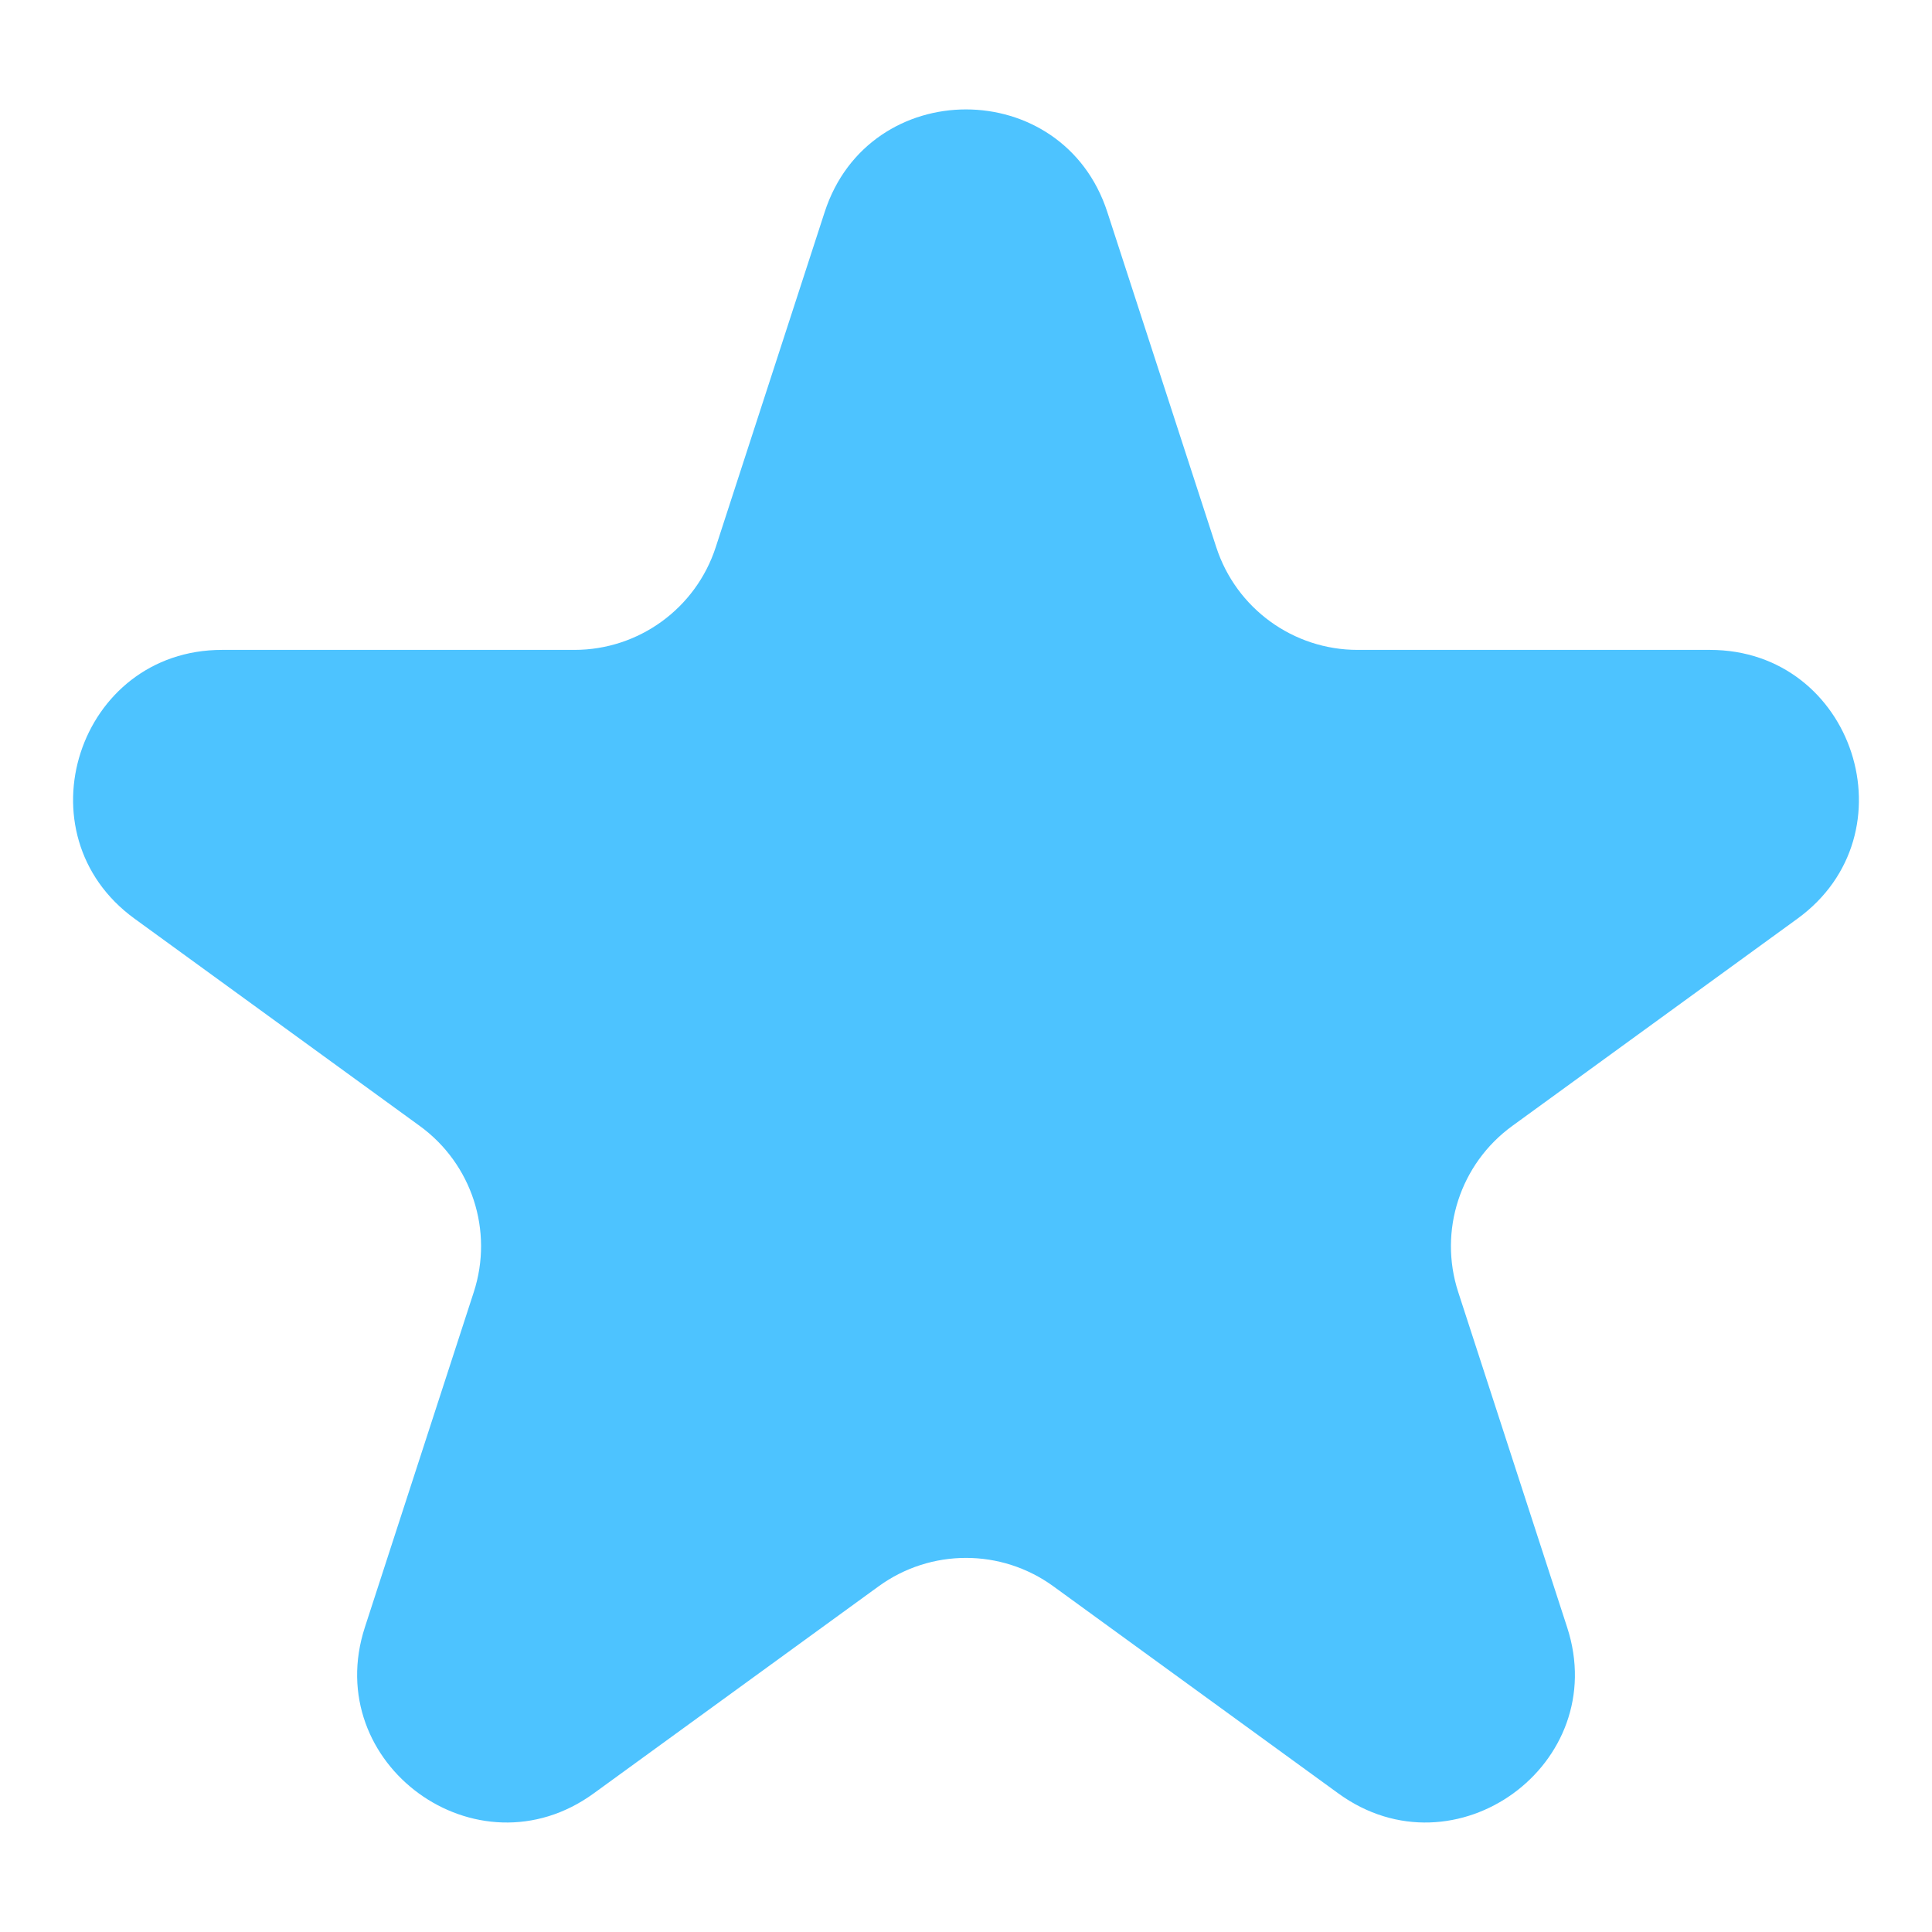 <svg width="13" height="13" viewBox="0 0 13 13" fill="none" xmlns="http://www.w3.org/2000/svg">
<path id="Star 6" d="M5.549 1.427C5.848 0.506 7.152 0.506 7.451 1.427L8.184 3.682C8.318 4.094 8.702 4.373 9.135 4.373L11.506 4.373C12.475 4.373 12.878 5.613 12.094 6.182L10.176 7.576C9.825 7.831 9.678 8.282 9.812 8.694L10.545 10.95C10.845 11.871 9.79 12.637 9.006 12.068L7.088 10.674C6.737 10.419 6.263 10.419 5.912 10.674L3.994 12.068C3.21 12.637 2.156 11.871 2.455 10.95L3.188 8.694C3.322 8.282 3.175 7.831 2.824 7.576L0.906 6.182C0.122 5.613 0.525 4.373 1.494 4.373L3.865 4.373C4.298 4.373 4.682 4.094 4.816 3.682L5.549 1.427Z" fill="#4DC3FF"/>
</svg>
